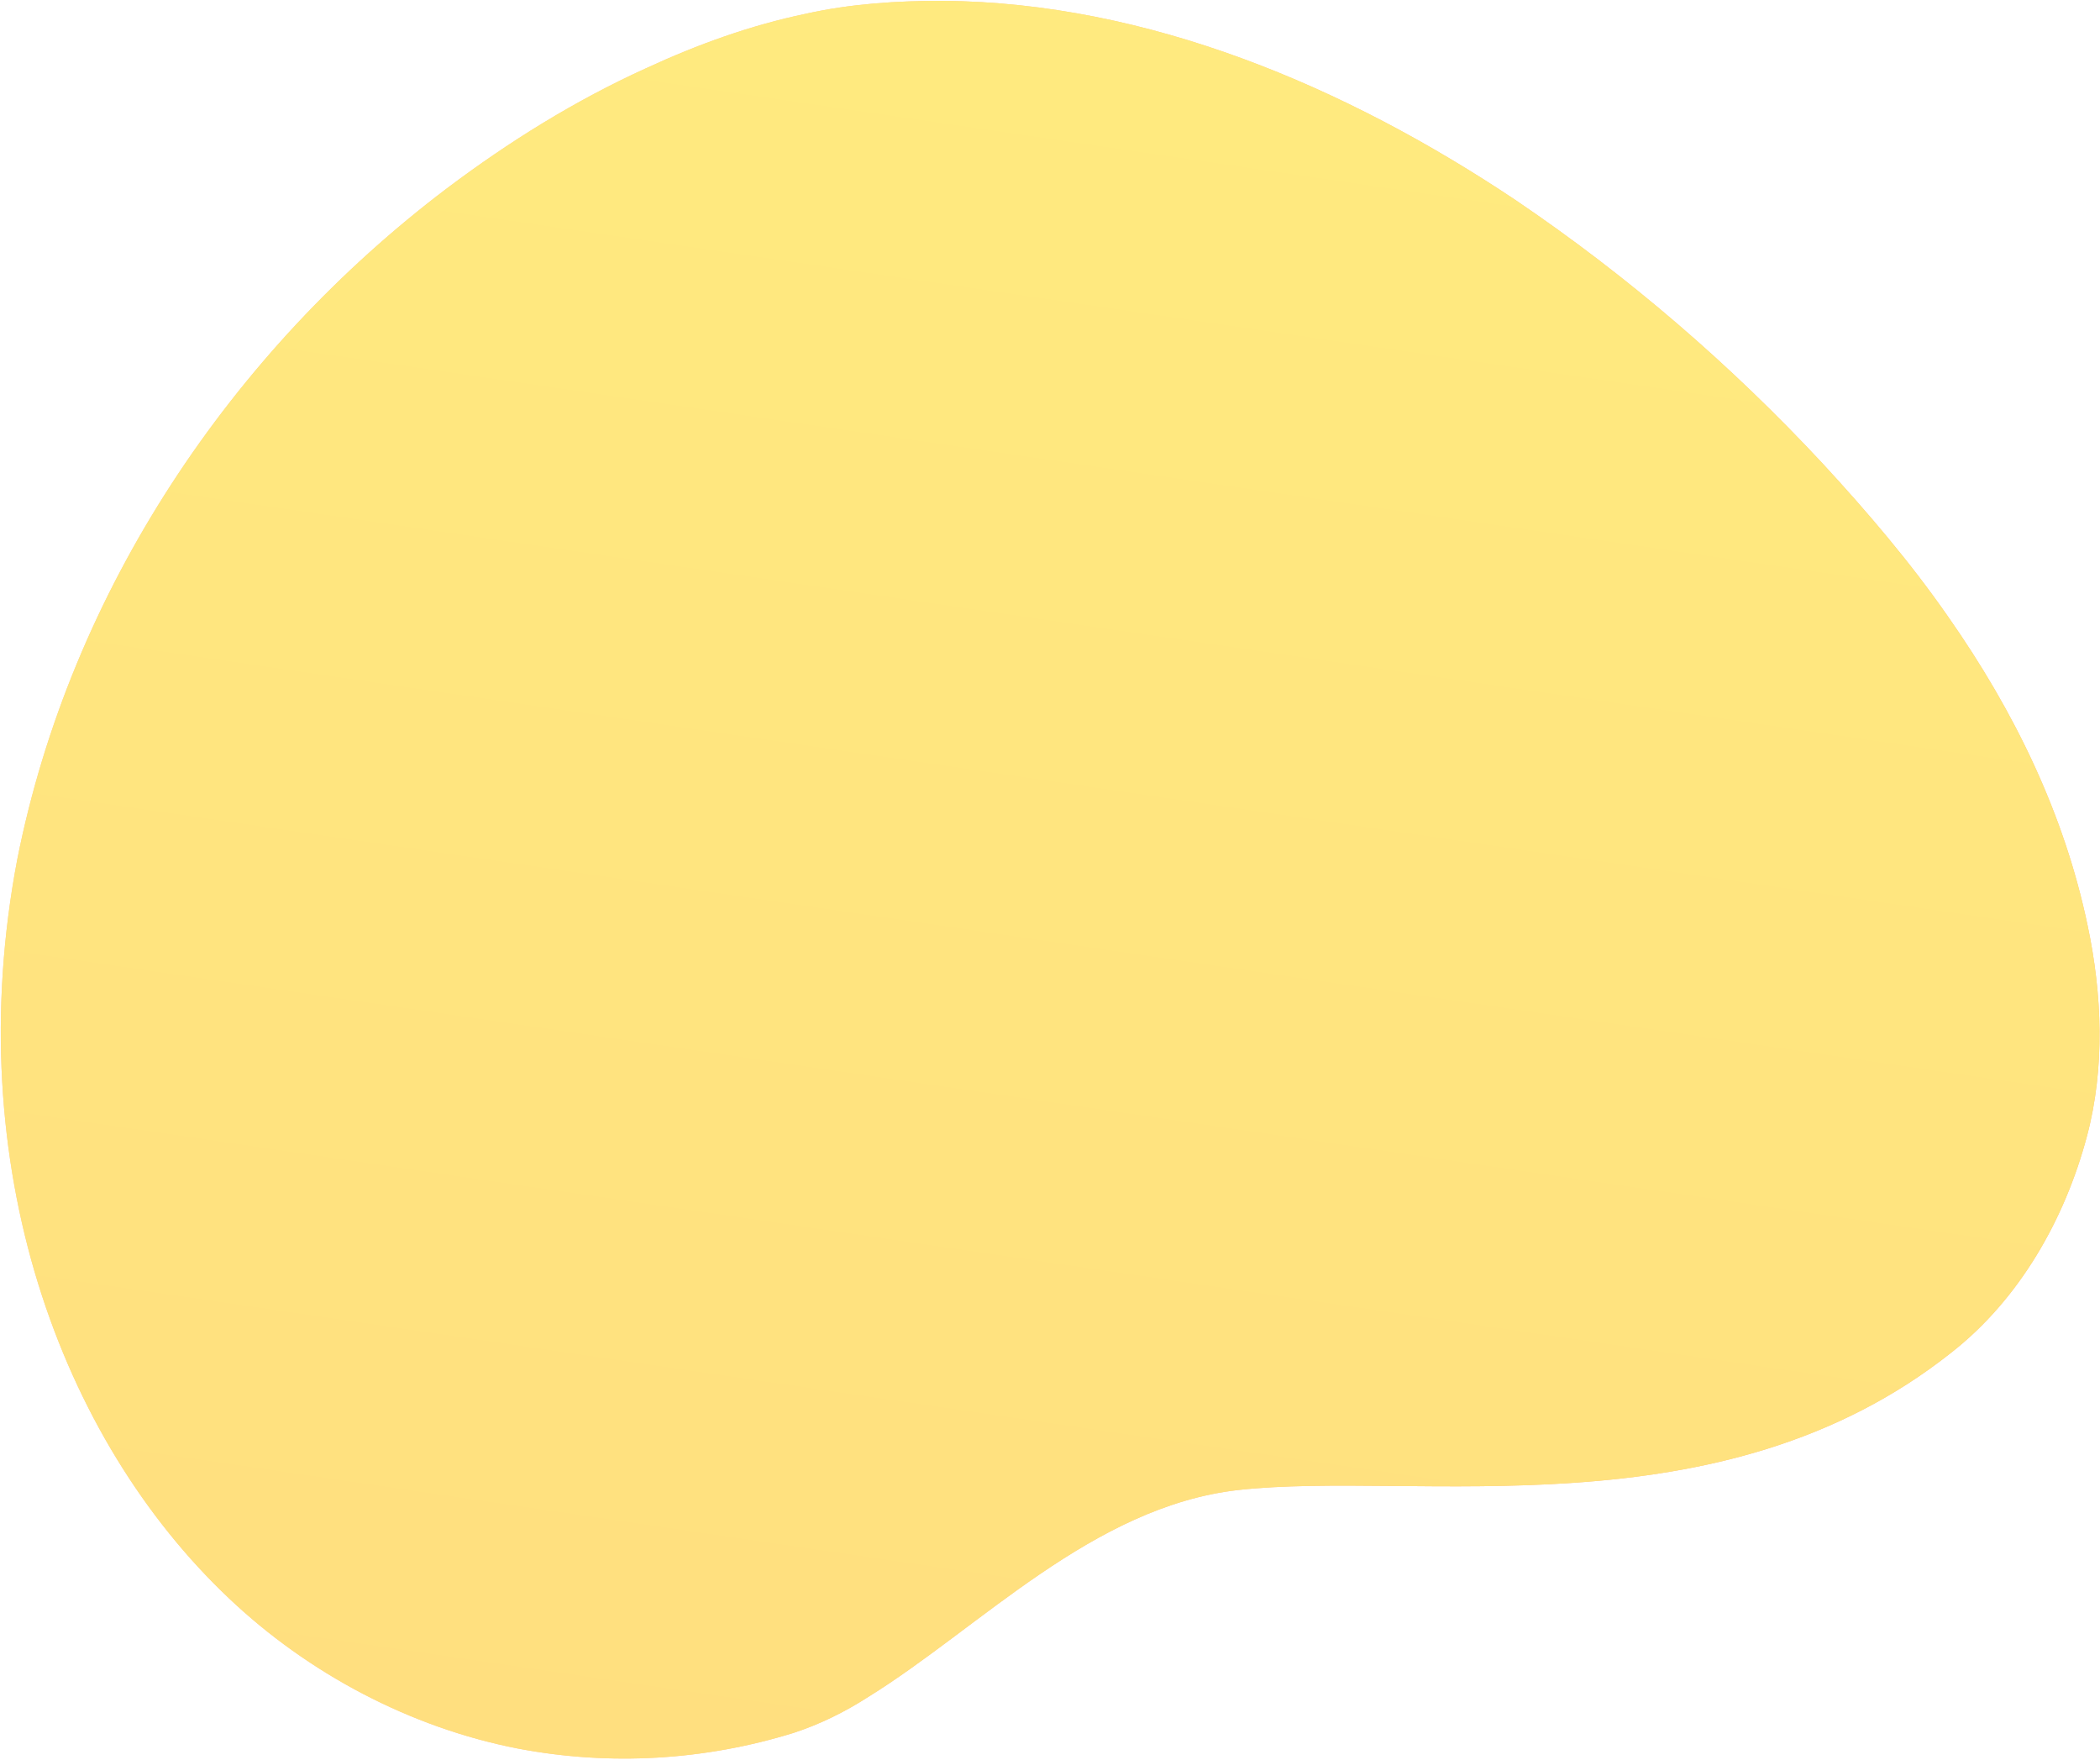 <svg width="851" height="713" viewBox="0 0 851 713" fill="none" xmlns="http://www.w3.org/2000/svg">
<g opacity="0.5">
<path d="M92.746 647.593C124.956 678.14 166.341 700.055 209.982 708.517C247.281 715.605 285.625 713.293 321.566 702.163C331.929 698.766 341.934 693.964 351.965 687.508C397.216 659.475 442.679 610.577 501.585 603.76C574.383 595.638 697.007 622.546 790.866 547.956C818.064 526.633 836.658 494.482 845.74 460.271C853.061 432.647 851.891 402.852 845.98 375.017C836.533 329.819 816.338 288.266 789.472 249.915C774.302 228.039 756.568 207.267 738.559 187.763C701.411 147.847 659.744 111.931 614.303 81.171C545.313 35.018 465.055 1.027 382.219 0.335C363.639 0.291 344.785 1.516 326.648 5.551C304.046 10.279 282.796 17.955 261.767 27.67C233.049 40.698 206.179 57.446 181.185 76.259C93.829 142.301 28.621 239.364 7 348.198C-16.517 471.89 24.438 582.999 92.746 647.593Z" fill="url(#paint0_linear_8_508)"/>
<path d="M92.746 647.593C124.956 678.14 166.341 700.055 209.982 708.517C247.281 715.605 285.625 713.293 321.566 702.163C331.929 698.766 341.934 693.964 351.965 687.508C397.216 659.475 442.679 610.577 501.585 603.76C574.383 595.638 697.007 622.546 790.866 547.956C818.064 526.633 836.658 494.482 845.74 460.271C853.061 432.647 851.891 402.852 845.98 375.017C836.533 329.819 816.338 288.266 789.472 249.915C774.302 228.039 756.568 207.267 738.559 187.763C701.411 147.847 659.744 111.931 614.303 81.171C545.313 35.018 465.055 1.027 382.219 0.335C363.639 0.291 344.785 1.516 326.648 5.551C304.046 10.279 282.796 17.955 261.767 27.67C233.049 40.698 206.179 57.446 181.185 76.259C93.829 142.301 28.621 239.364 7 348.198C-16.517 471.89 24.438 582.999 92.746 647.593Z" fill="url(#paint1_linear_8_508)"/>
</g>
<defs>
<linearGradient id="paint0_linear_8_508" x1="186.721" y1="275.618" x2="978.938" y2="446.733" gradientUnits="userSpaceOnUse">
<stop offset="0.007" stop-color="#FF9C37"/>
<stop offset="0.997" stop-color="#FF7300"/>
</linearGradient>
<linearGradient id="paint1_linear_8_508" x1="657.989" y1="-251.302" x2="476.828" y2="990.62" gradientUnits="userSpaceOnUse">
<stop stop-color="#FFDF00"/>
<stop offset="1" stop-color="#FFB800"/>
</linearGradient>
</defs>
</svg>
